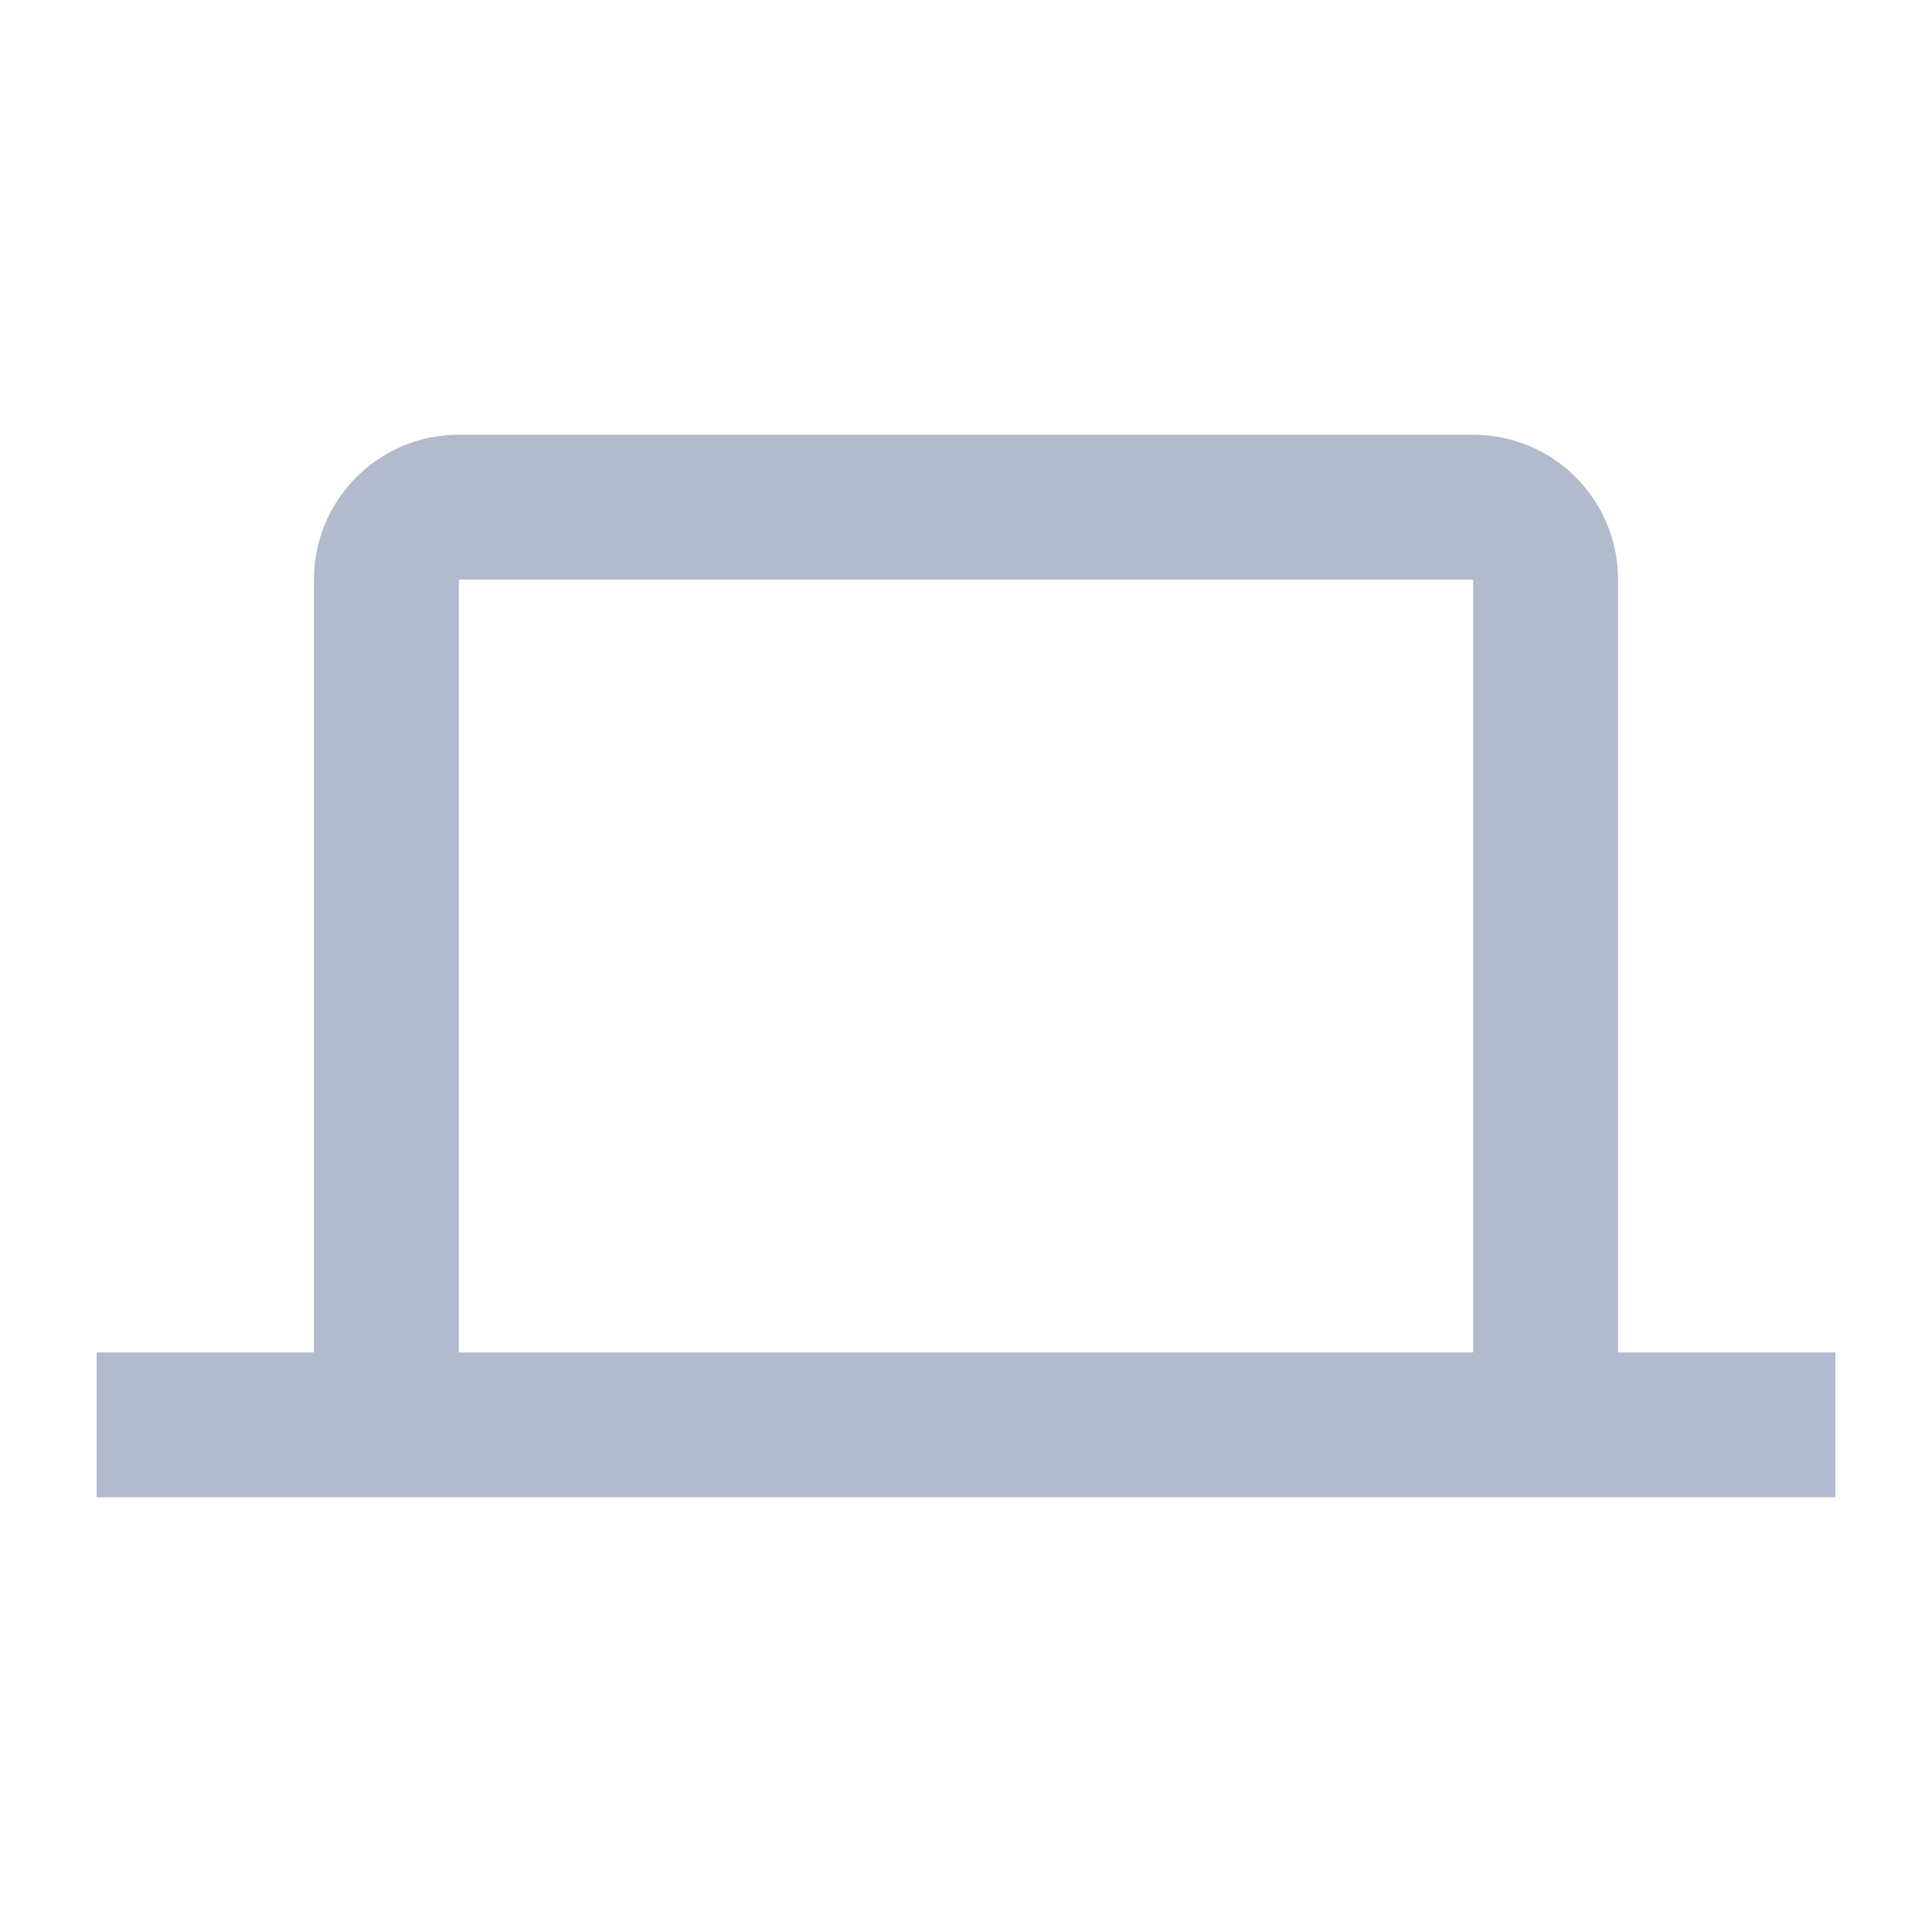 <svg viewBox="0 0 40 40" fill="none" xmlns="http://www.w3.org/2000/svg">
<rect x="2" y="28" width="36" height="3" fill="#B2BACD"/>
<path fill-rule="evenodd" clip-rule="evenodd" d="M33.5 12L33.5 28L30.5 28L30.5 12L9.5 12L9.5 28L6.5 28L6.5 12C6.5 10.343 7.843 9 9.5 9L30.5 9C32.157 9 33.5 10.343 33.5 12Z" fill="#B2BACD"/>
</svg>
